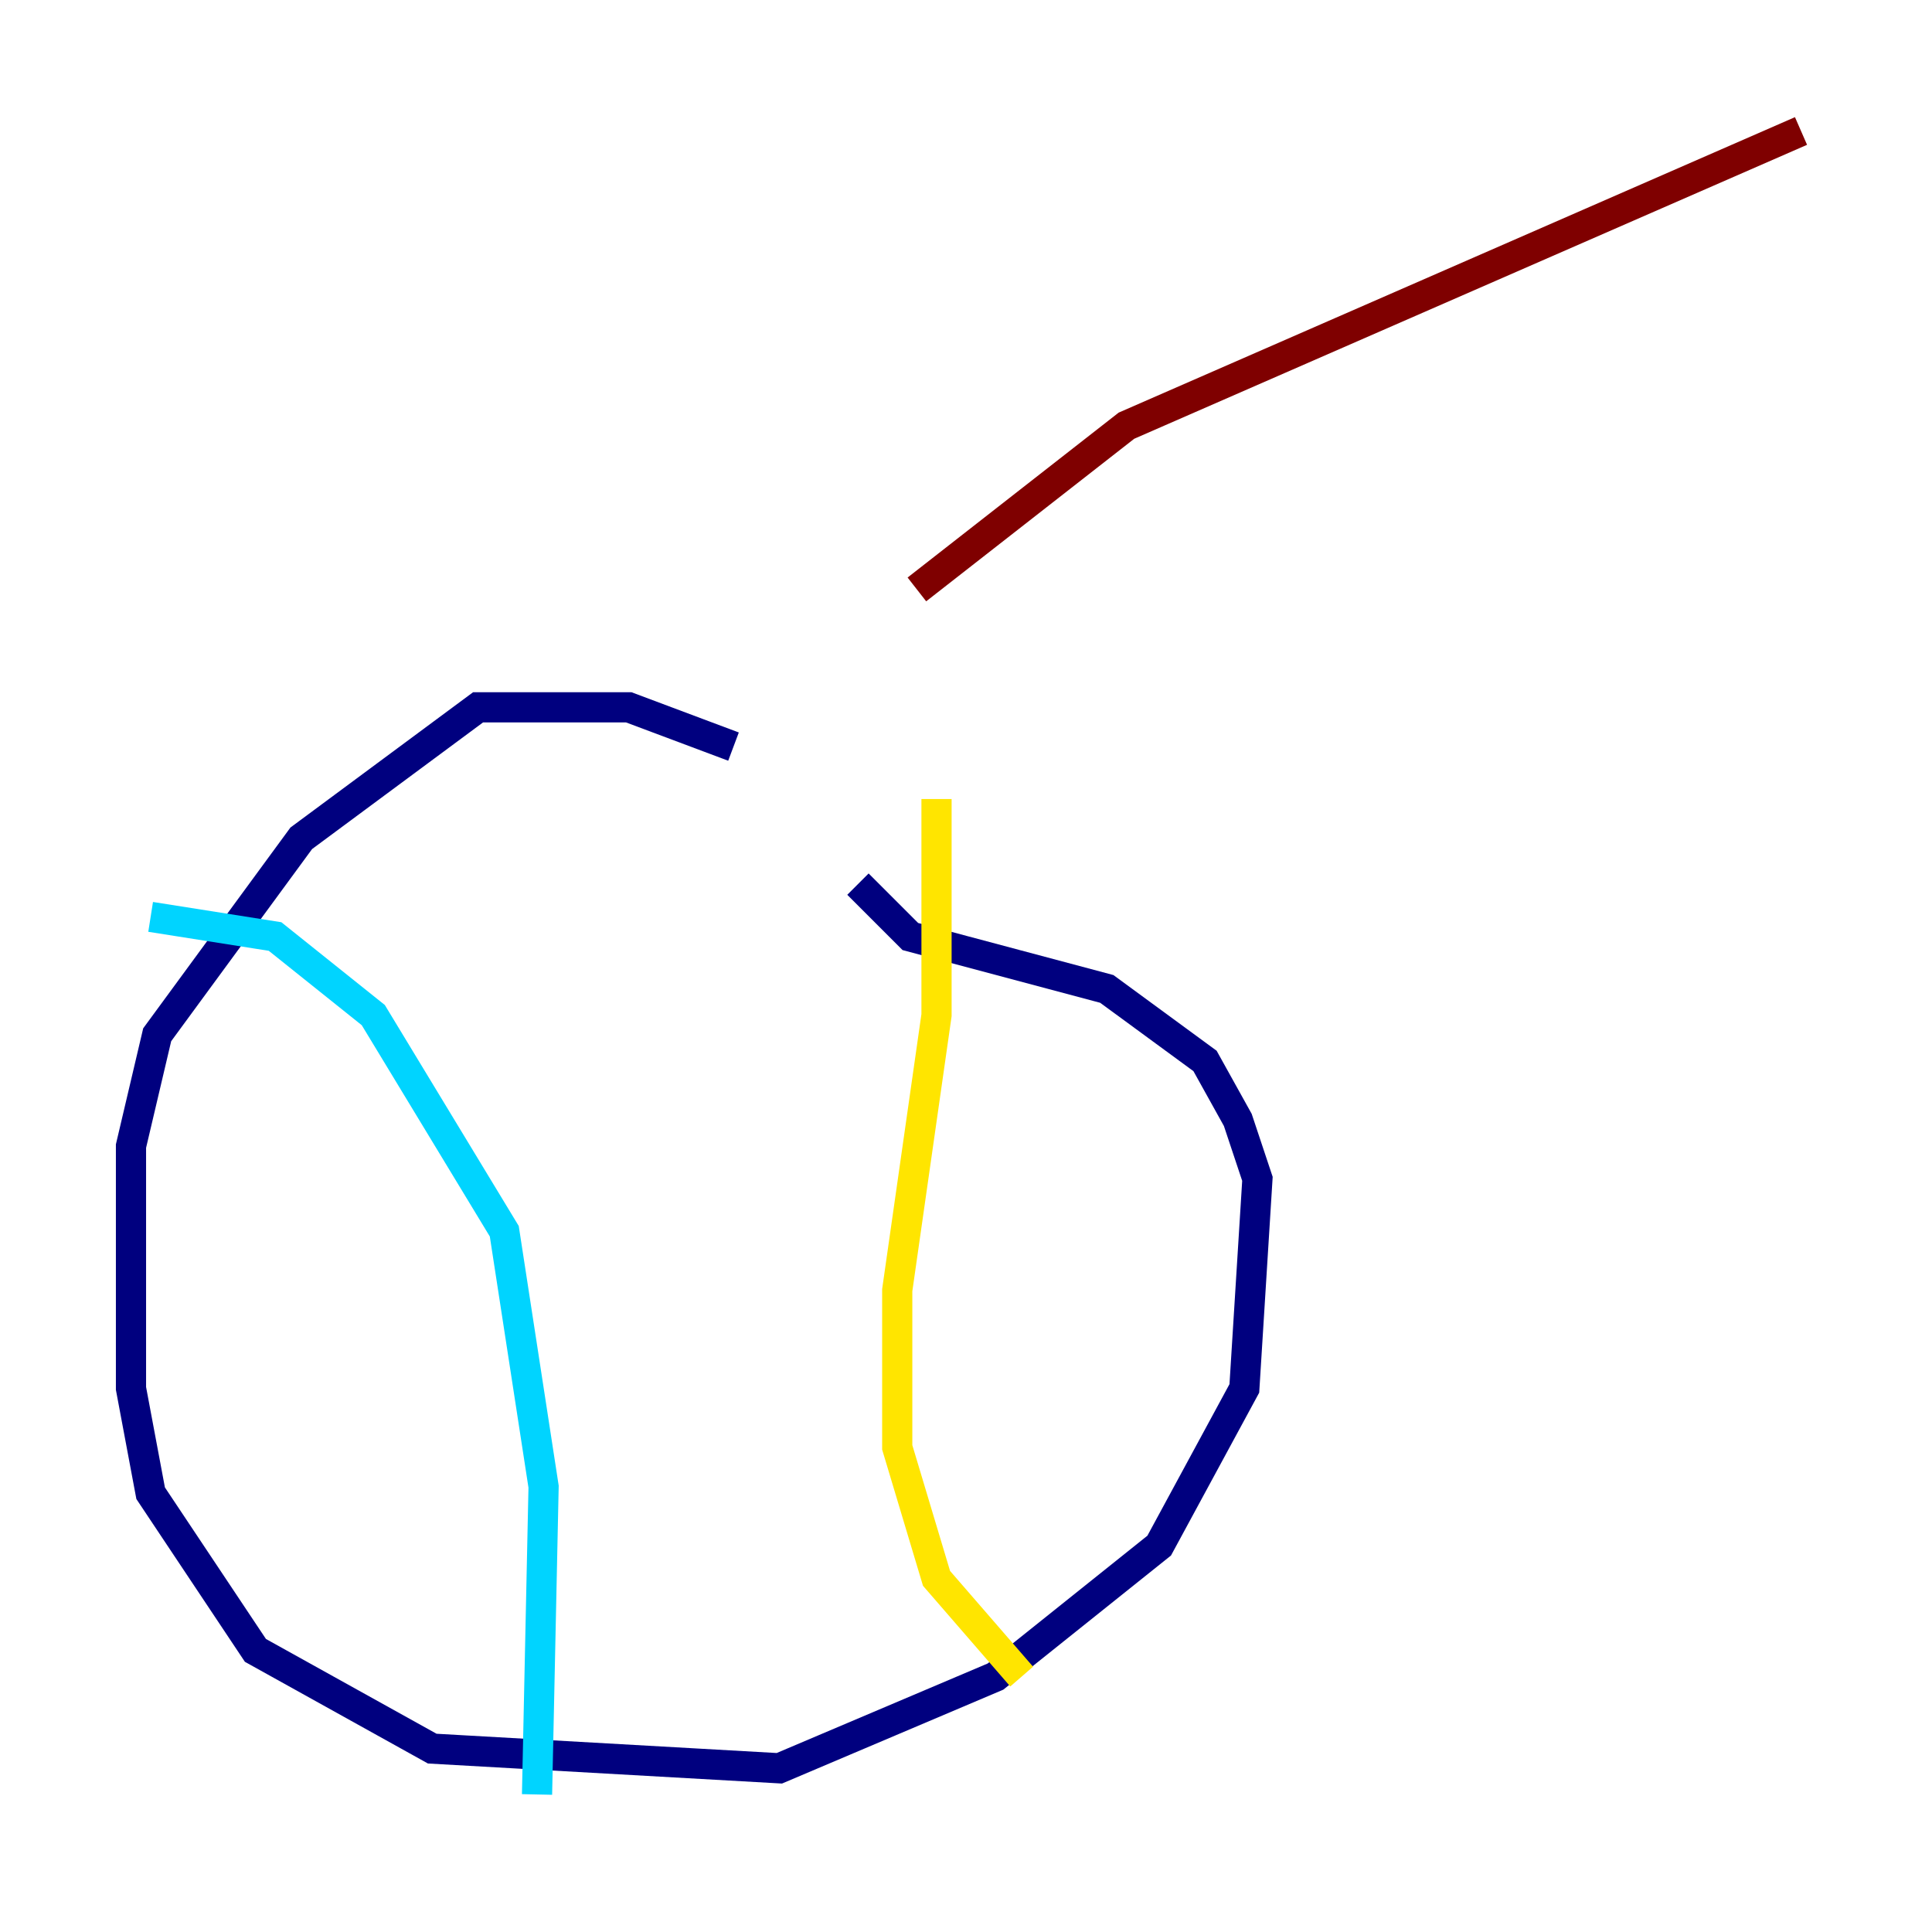 <?xml version="1.0" encoding="utf-8" ?>
<svg baseProfile="tiny" height="128" version="1.2" viewBox="0,0,128,128" width="128" xmlns="http://www.w3.org/2000/svg" xmlns:ev="http://www.w3.org/2001/xml-events" xmlns:xlink="http://www.w3.org/1999/xlink"><defs /><polyline fill="none" points="48.597,49.464 41.654,46.861 31.675,46.861 19.959,55.539 10.414,68.556 8.678,75.932 8.678,91.986 9.98,98.929 16.922,109.342 28.637,115.851 51.634,117.153 65.953,111.078 76.8,102.4 82.441,91.986 83.308,78.102 82.007,74.197 79.837,70.291 73.329,65.519 60.312,62.047 56.841,58.576" stroke="#00007f" stroke-width="2" /><polyline fill="none" points="9.98,60.746 18.224,62.047 24.732,67.254 33.41,81.573 36.014,98.495 35.58,118.888" stroke="#00d4ff" stroke-width="2" /><polyline fill="none" points="62.047,52.936 62.047,67.254 59.444,85.478 59.444,95.891 62.047,104.57 67.688,111.078" stroke="#ffe500" stroke-width="2" /><polyline fill="none" points="60.746,39.051 74.63,28.203 119.322,8.678" stroke="#7f0000" stroke-width="2" /></svg>